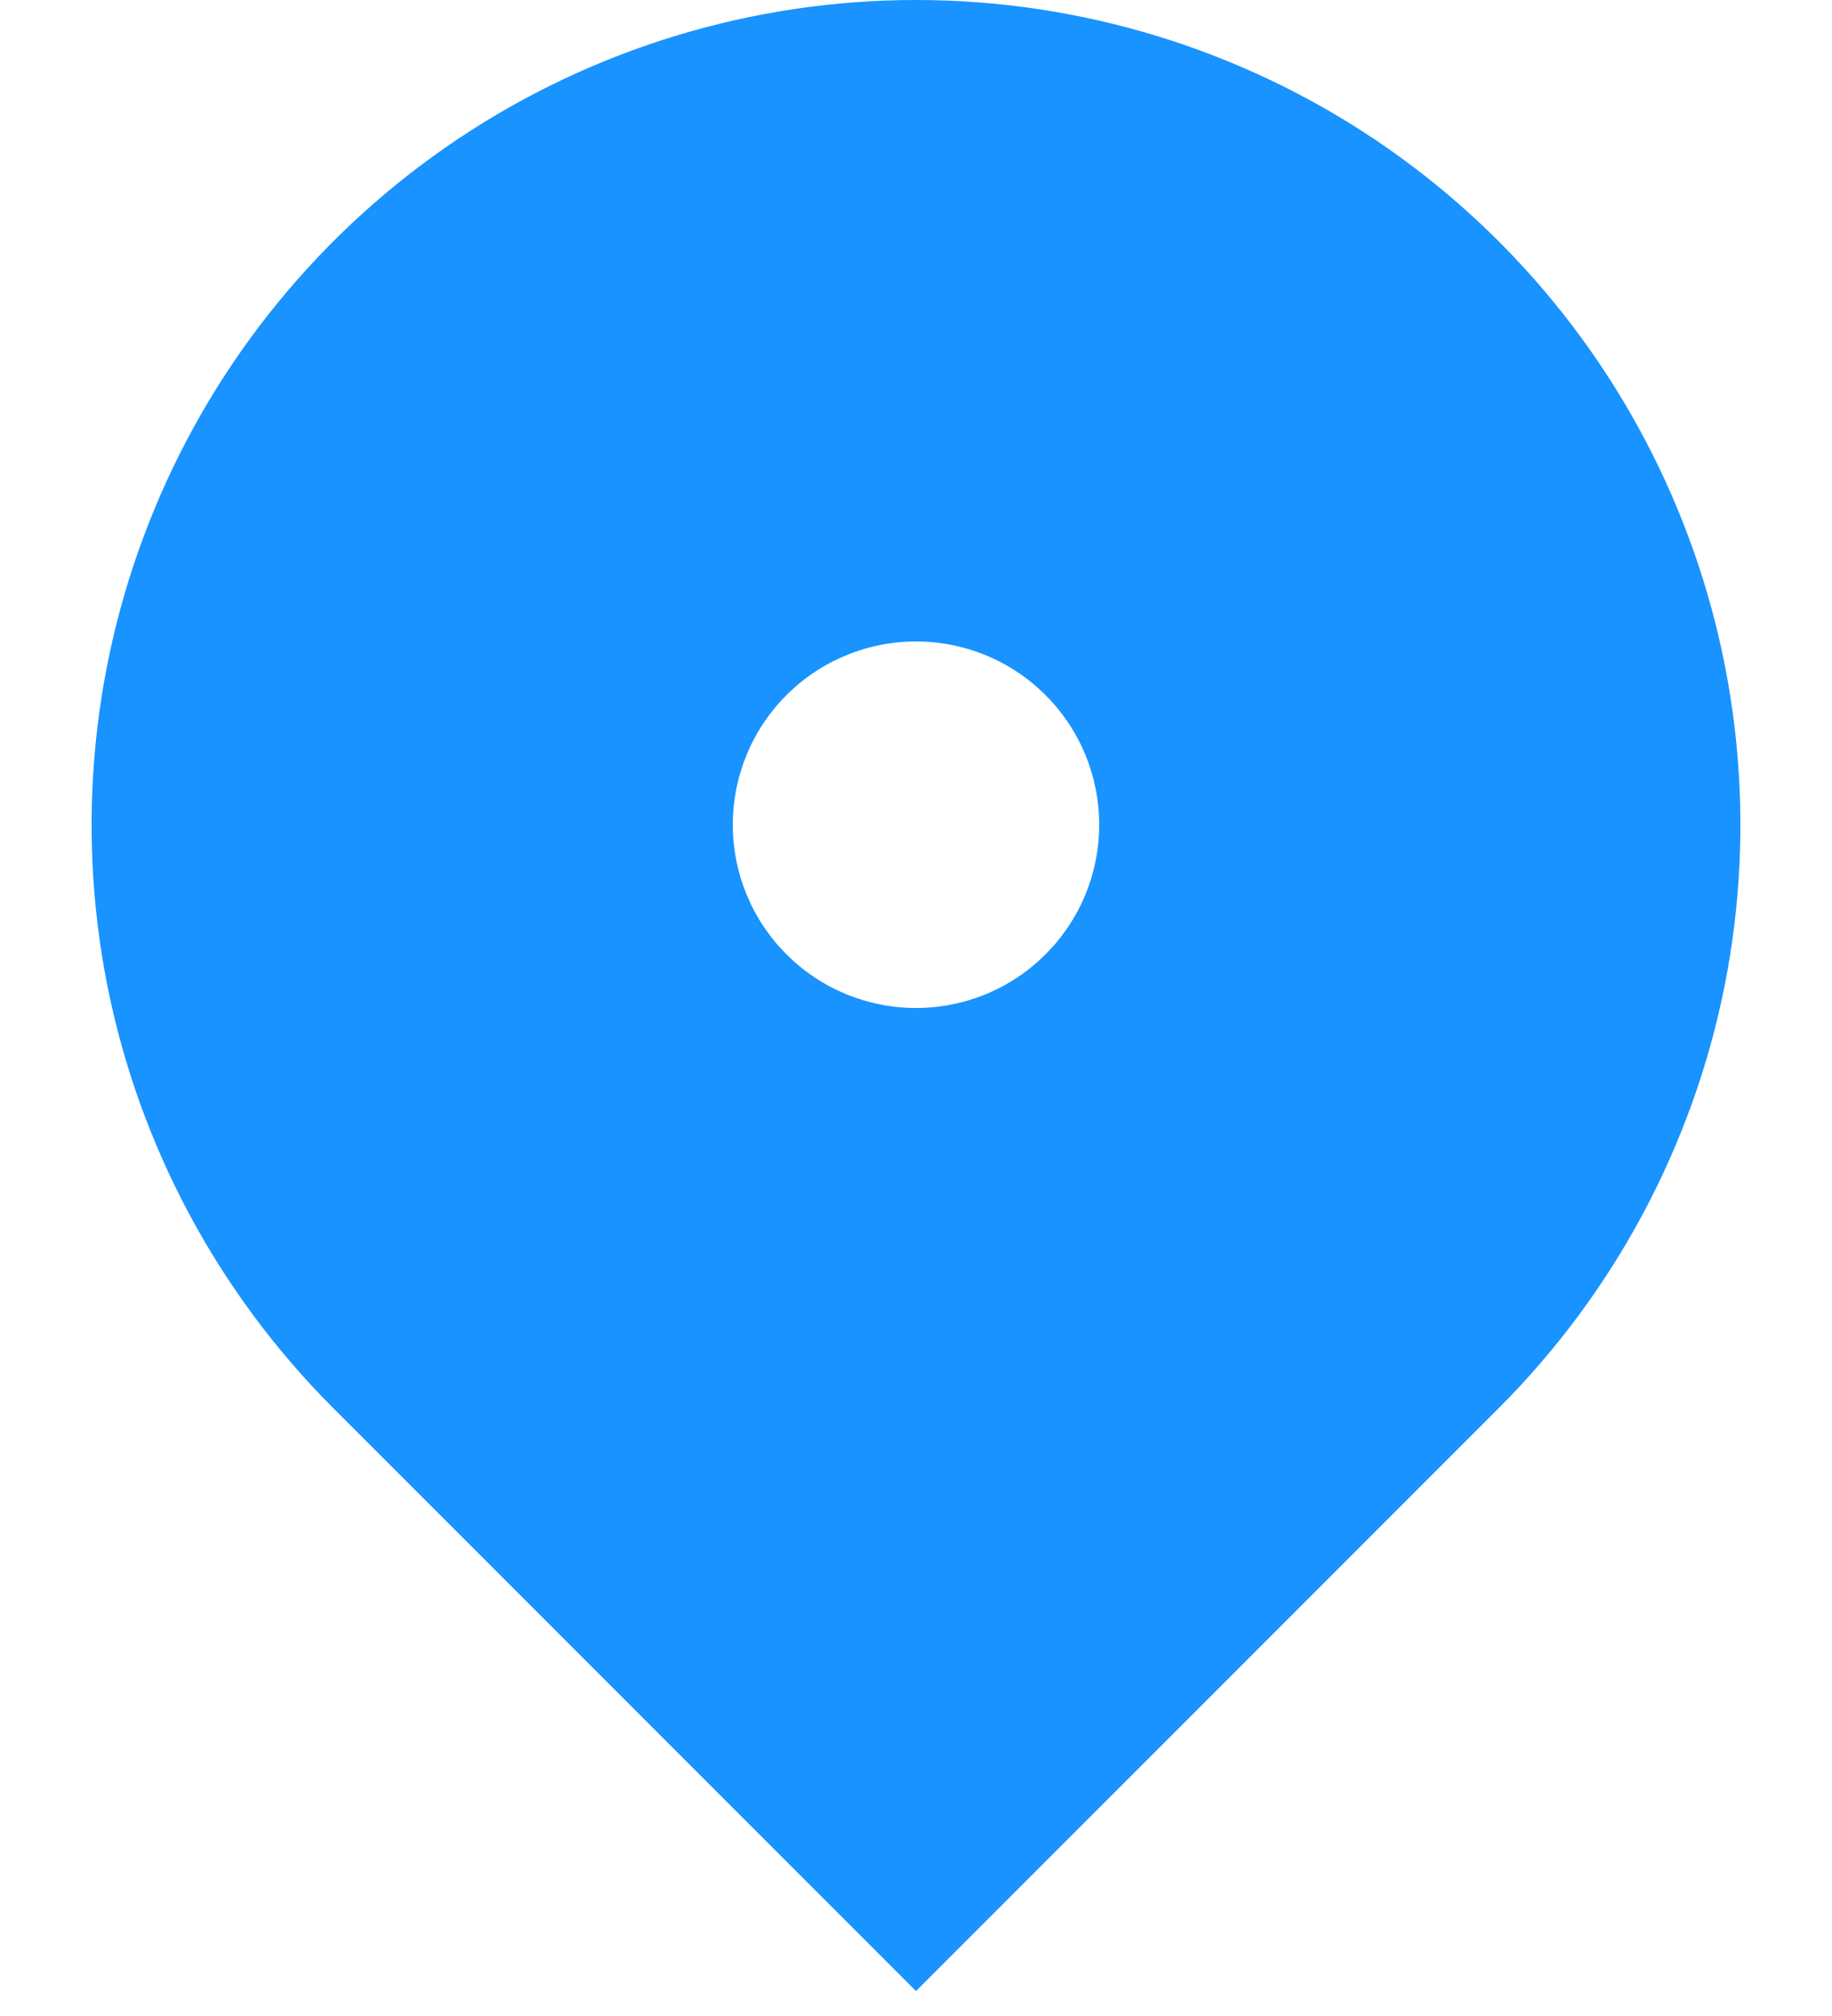 <svg width="10" height="11" viewBox="0 0 10 11" fill="none" xmlns="http://www.w3.org/2000/svg">
<path d="M8.182 7.682L5 10.864L1.818 7.682C1.189 7.053 0.76 6.251 0.586 5.378C0.413 4.505 0.502 3.6 0.843 2.778C1.183 1.956 1.76 1.253 2.5 0.758C3.24 0.264 4.11 0 5 0C5.89 0 6.76 0.264 7.5 0.758C8.24 1.253 8.817 1.956 9.157 2.778C9.498 3.6 9.587 4.505 9.414 5.378C9.24 6.251 8.811 7.053 8.182 7.682ZM5 5.5C5.265 5.5 5.52 5.395 5.707 5.207C5.895 5.02 6 4.765 6 4.5C6 4.235 5.895 3.98 5.707 3.793C5.52 3.605 5.265 3.5 5 3.5C4.735 3.5 4.48 3.605 4.293 3.793C4.105 3.98 4 4.235 4 4.5C4 4.765 4.105 5.02 4.293 5.207C4.48 5.395 4.735 5.5 5 5.5Z" fill="#1893FF"/>
</svg>
